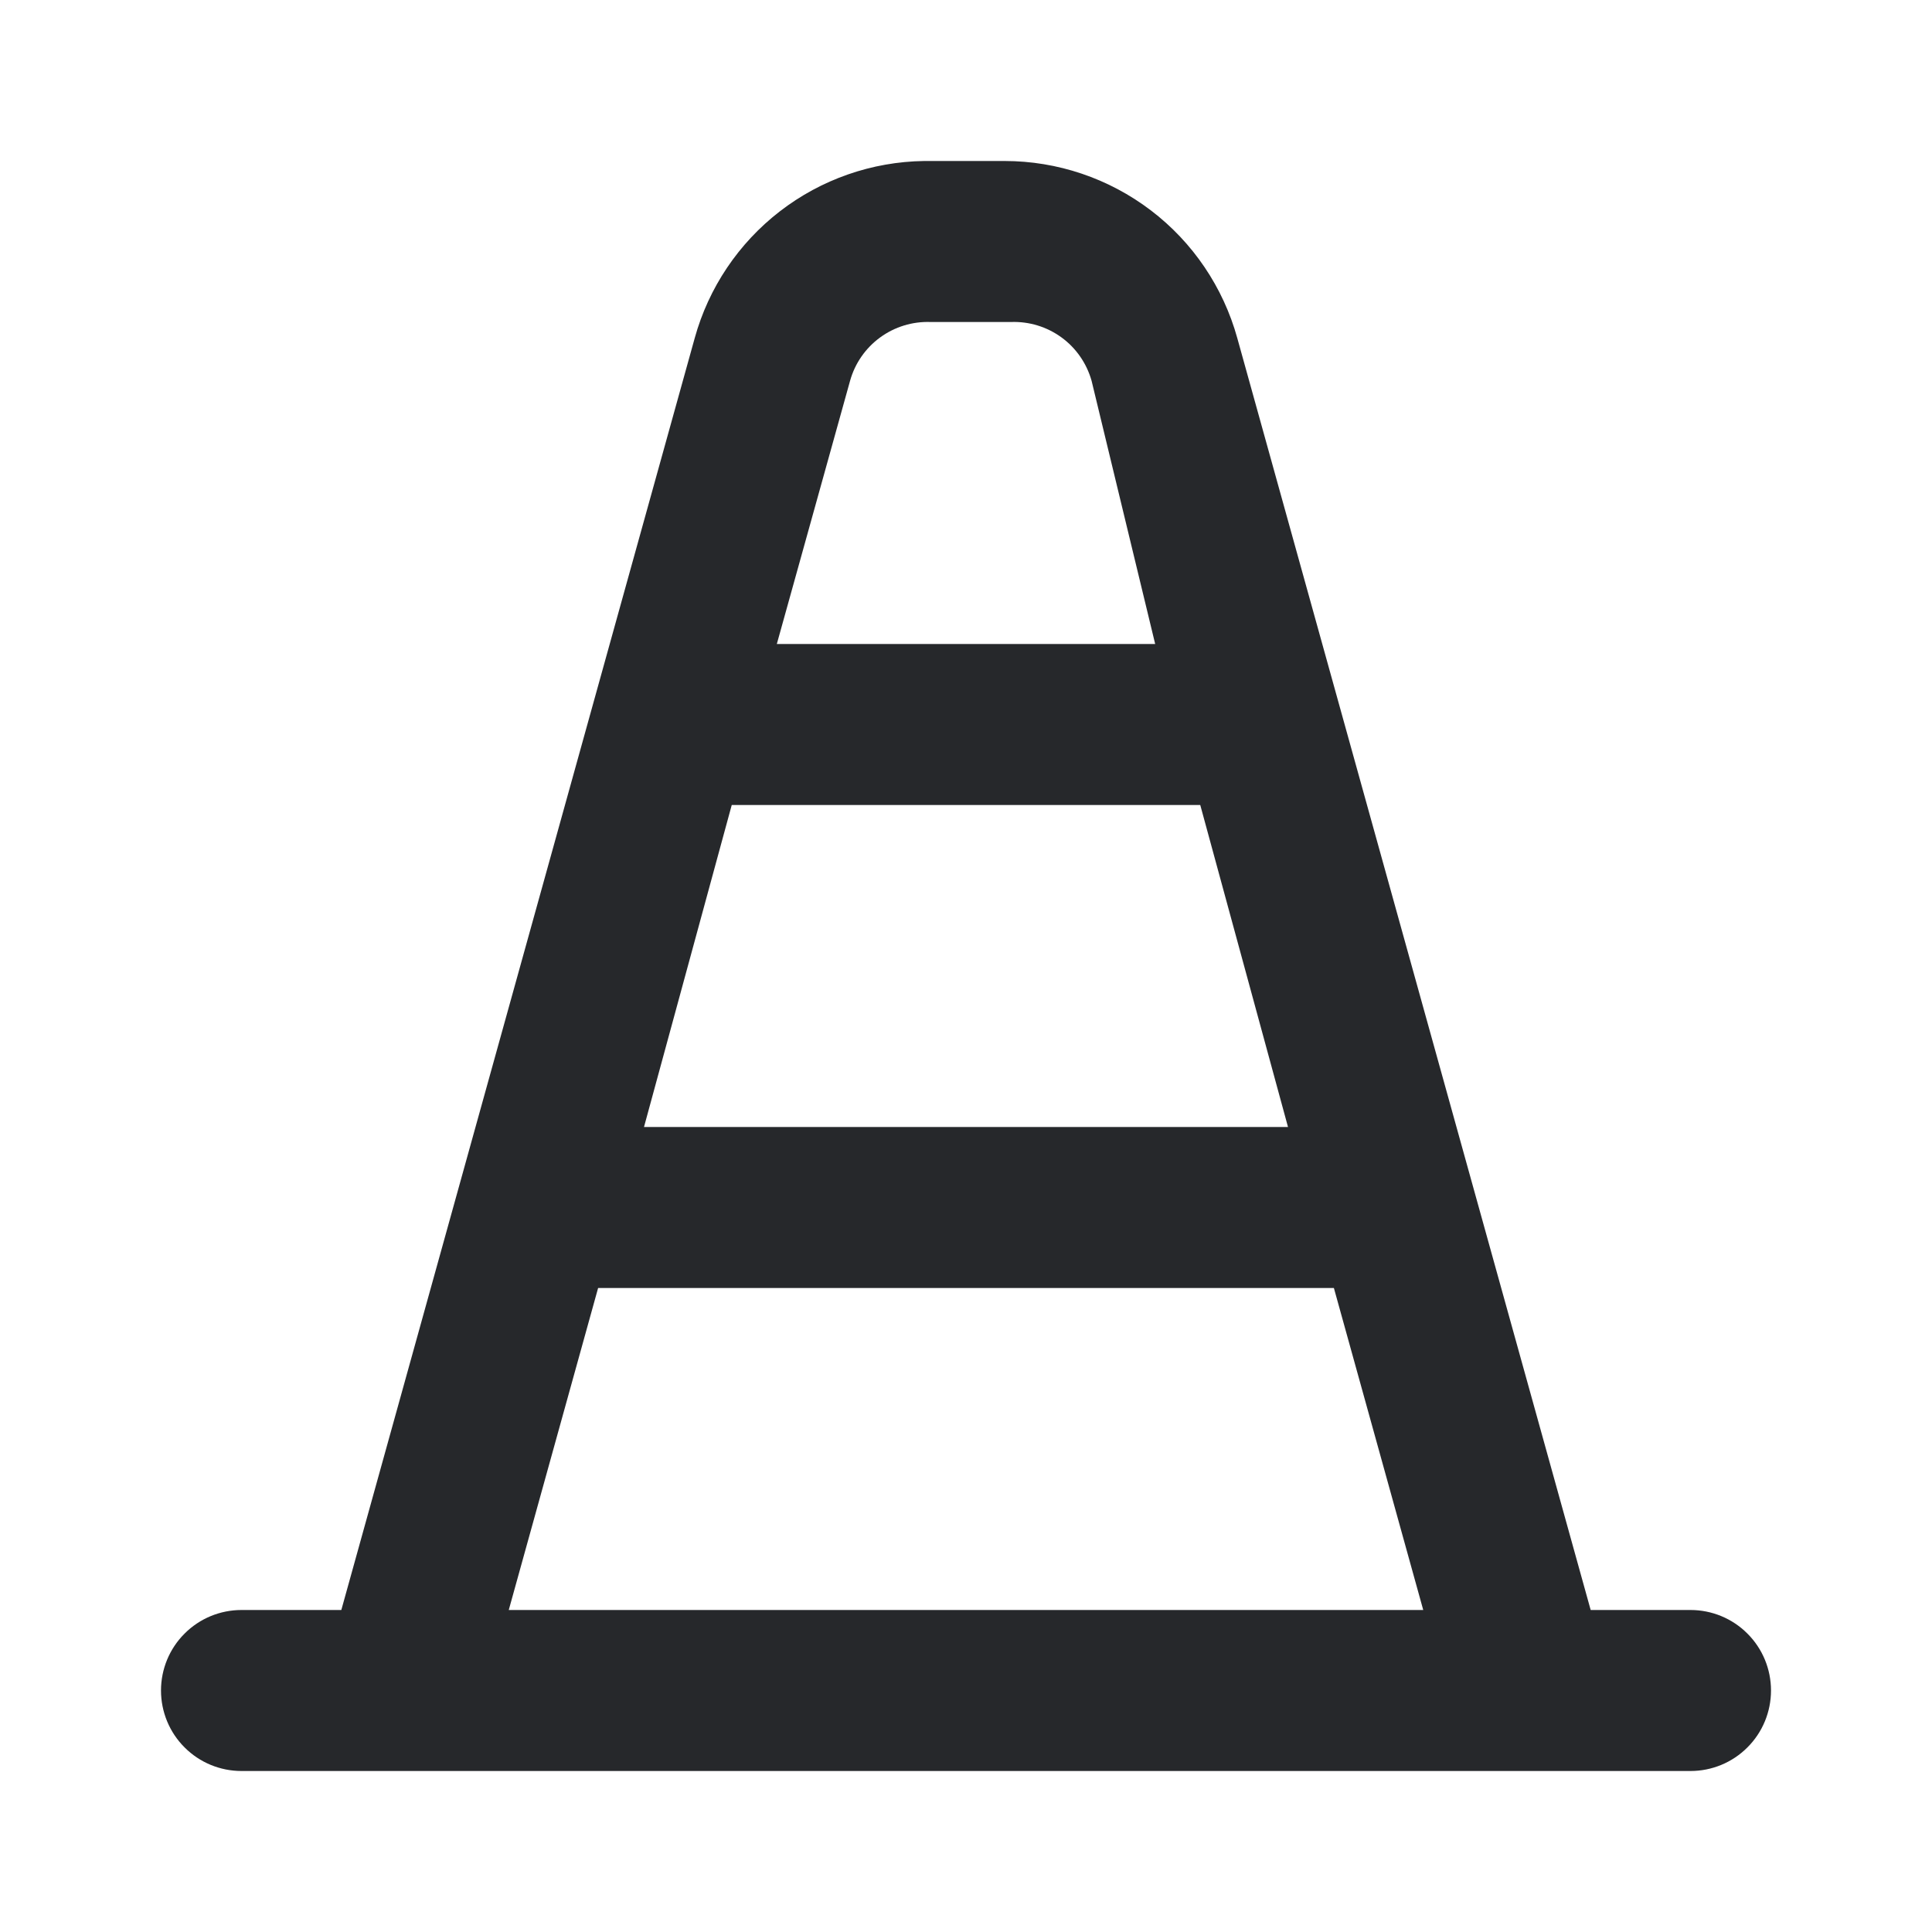 <svg width="24" height="24" viewBox="0 0 24 24" fill="none" xmlns="http://www.w3.org/2000/svg">
<path d="M21 20H19.76L15.37 4.2C15.195 3.568 14.818 3.01 14.296 2.613C13.774 2.216 13.136 2 12.48 2H11.48C10.831 2.009 10.202 2.228 9.688 2.625C9.174 3.022 8.803 3.574 8.63 4.2L4.24 20H3C2.735 20 2.48 20.105 2.293 20.293C2.105 20.48 2 20.735 2 21C2 21.265 2.105 21.52 2.293 21.707C2.48 21.895 2.735 22 3 22H21C21.265 22 21.52 21.895 21.707 21.707C21.895 21.52 22 21.265 22 21C22 20.735 21.895 20.48 21.707 20.293C21.52 20.105 21.265 20 21 20ZM10.56 4.73C10.62 4.514 10.752 4.324 10.933 4.192C11.115 4.059 11.336 3.992 11.56 4H12.56C12.784 3.992 13.005 4.059 13.187 4.192C13.368 4.324 13.499 4.514 13.56 4.73L14.35 8H9.65L10.56 4.73ZM9.09 10H14.91L16 14H8L9.09 10ZM6.32 20L7.43 16H16.57L17.68 20H6.32Z" fill="#26282B"/>
</svg>
